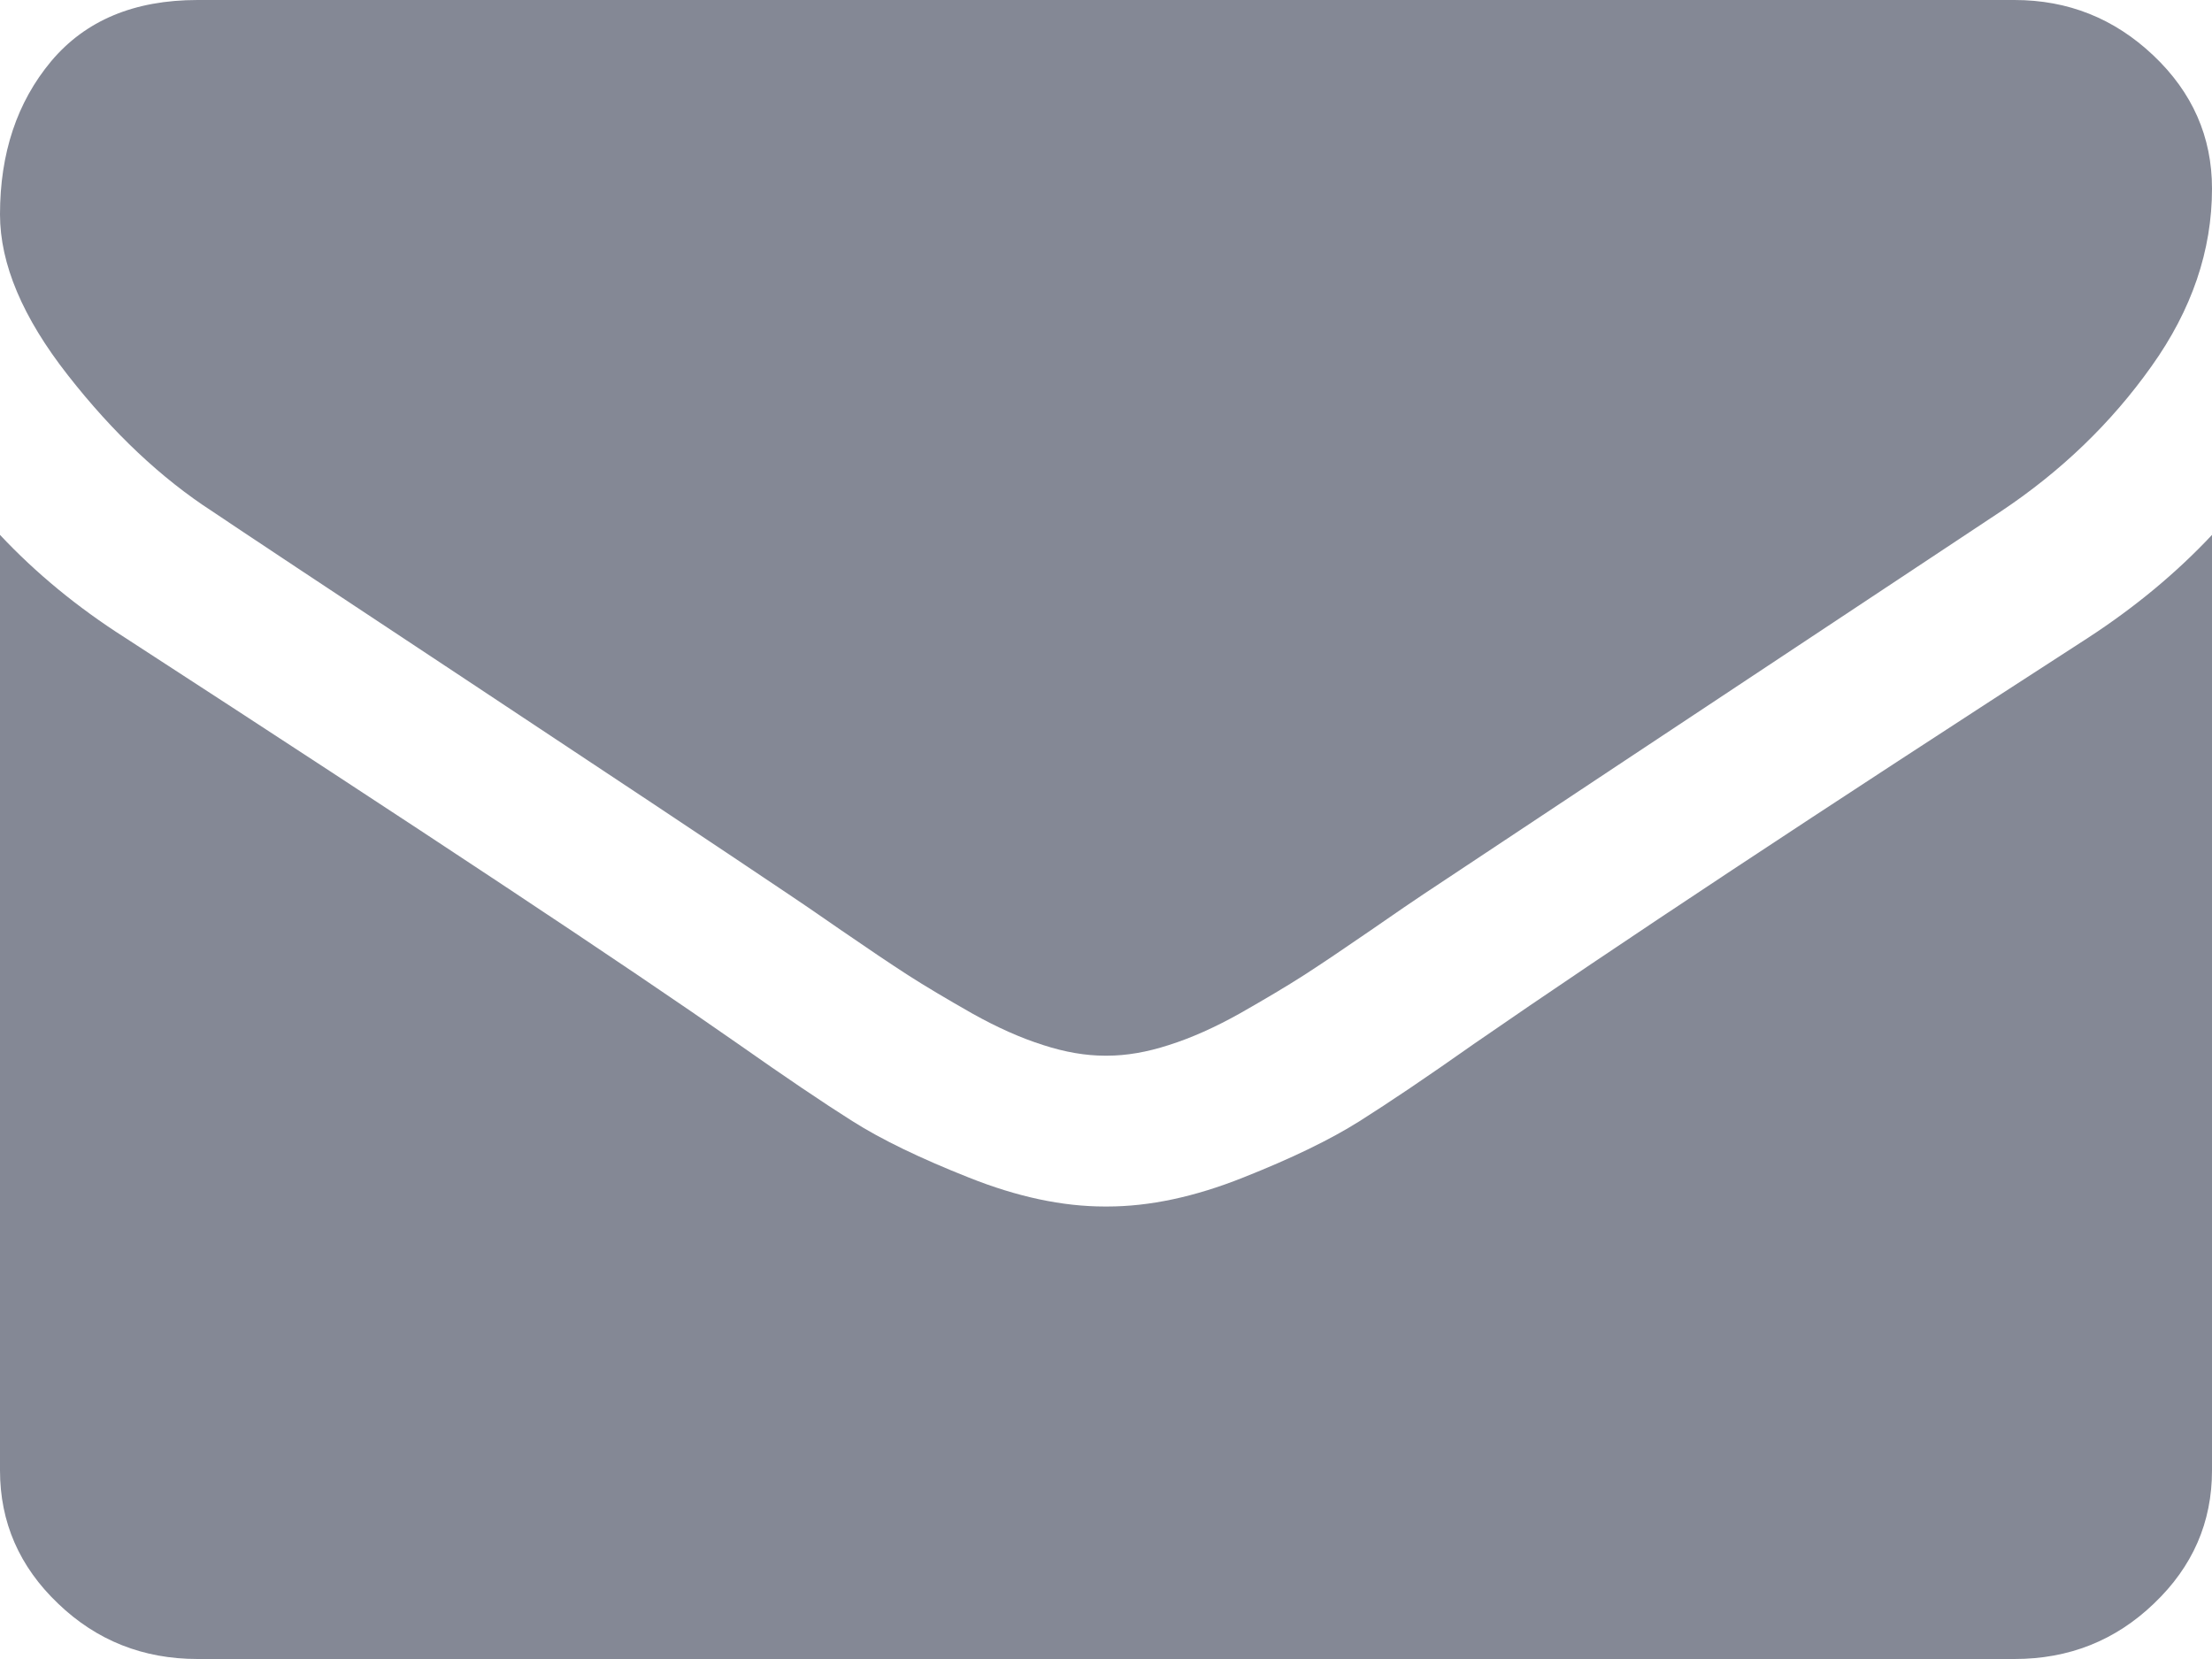 <svg width="16" height="12" viewBox="0 0 16 12" fill="none" xmlns="http://www.w3.org/2000/svg">
<path d="M1.536 3.699C1.738 3.835 2.348 4.24 3.366 4.913C4.384 5.587 5.164 6.105 5.705 6.469C5.765 6.508 5.891 6.595 6.085 6.729C6.278 6.862 6.439 6.97 6.567 7.053C6.695 7.135 6.85 7.227 7.031 7.33C7.213 7.432 7.384 7.508 7.545 7.559C7.705 7.611 7.854 7.636 7.991 7.636H8H8.009C8.146 7.636 8.295 7.611 8.455 7.559C8.616 7.508 8.787 7.432 8.969 7.33C9.15 7.227 9.305 7.135 9.433 7.053C9.561 6.97 9.722 6.862 9.915 6.729C10.109 6.595 10.235 6.508 10.295 6.469C10.842 6.105 12.235 5.182 14.473 3.699C14.908 3.409 15.271 3.06 15.562 2.65C15.854 2.241 16 1.812 16 1.364C16 0.989 15.858 0.668 15.576 0.401C15.293 0.133 14.958 0 14.571 0H1.429C0.97 0 0.618 0.148 0.37 0.443C0.123 0.739 0 1.108 0 1.551C0 1.909 0.164 2.297 0.491 2.714C0.818 3.132 1.167 3.46 1.536 3.699Z" fill="#848895"/>
<path d="M15.107 4.611C13.155 5.872 11.672 6.852 10.661 7.551C10.322 7.79 10.046 7.976 9.835 8.109C9.623 8.243 9.342 8.379 8.991 8.518C8.64 8.658 8.313 8.727 8.009 8.727H8H7.991C7.687 8.727 7.36 8.658 7.009 8.518C6.658 8.379 6.376 8.243 6.165 8.109C5.954 7.976 5.679 7.79 5.339 7.551C4.536 6.989 3.057 6.009 0.902 4.611C0.563 4.395 0.262 4.148 0 3.869V10.636C0 11.011 0.14 11.332 0.42 11.599C0.699 11.867 1.036 12 1.429 12H14.572C14.964 12 15.301 11.867 15.58 11.599C15.86 11.332 16 11.012 16 10.636V3.869C15.744 4.142 15.447 4.389 15.107 4.611Z" fill="#848895"/>
</svg>
